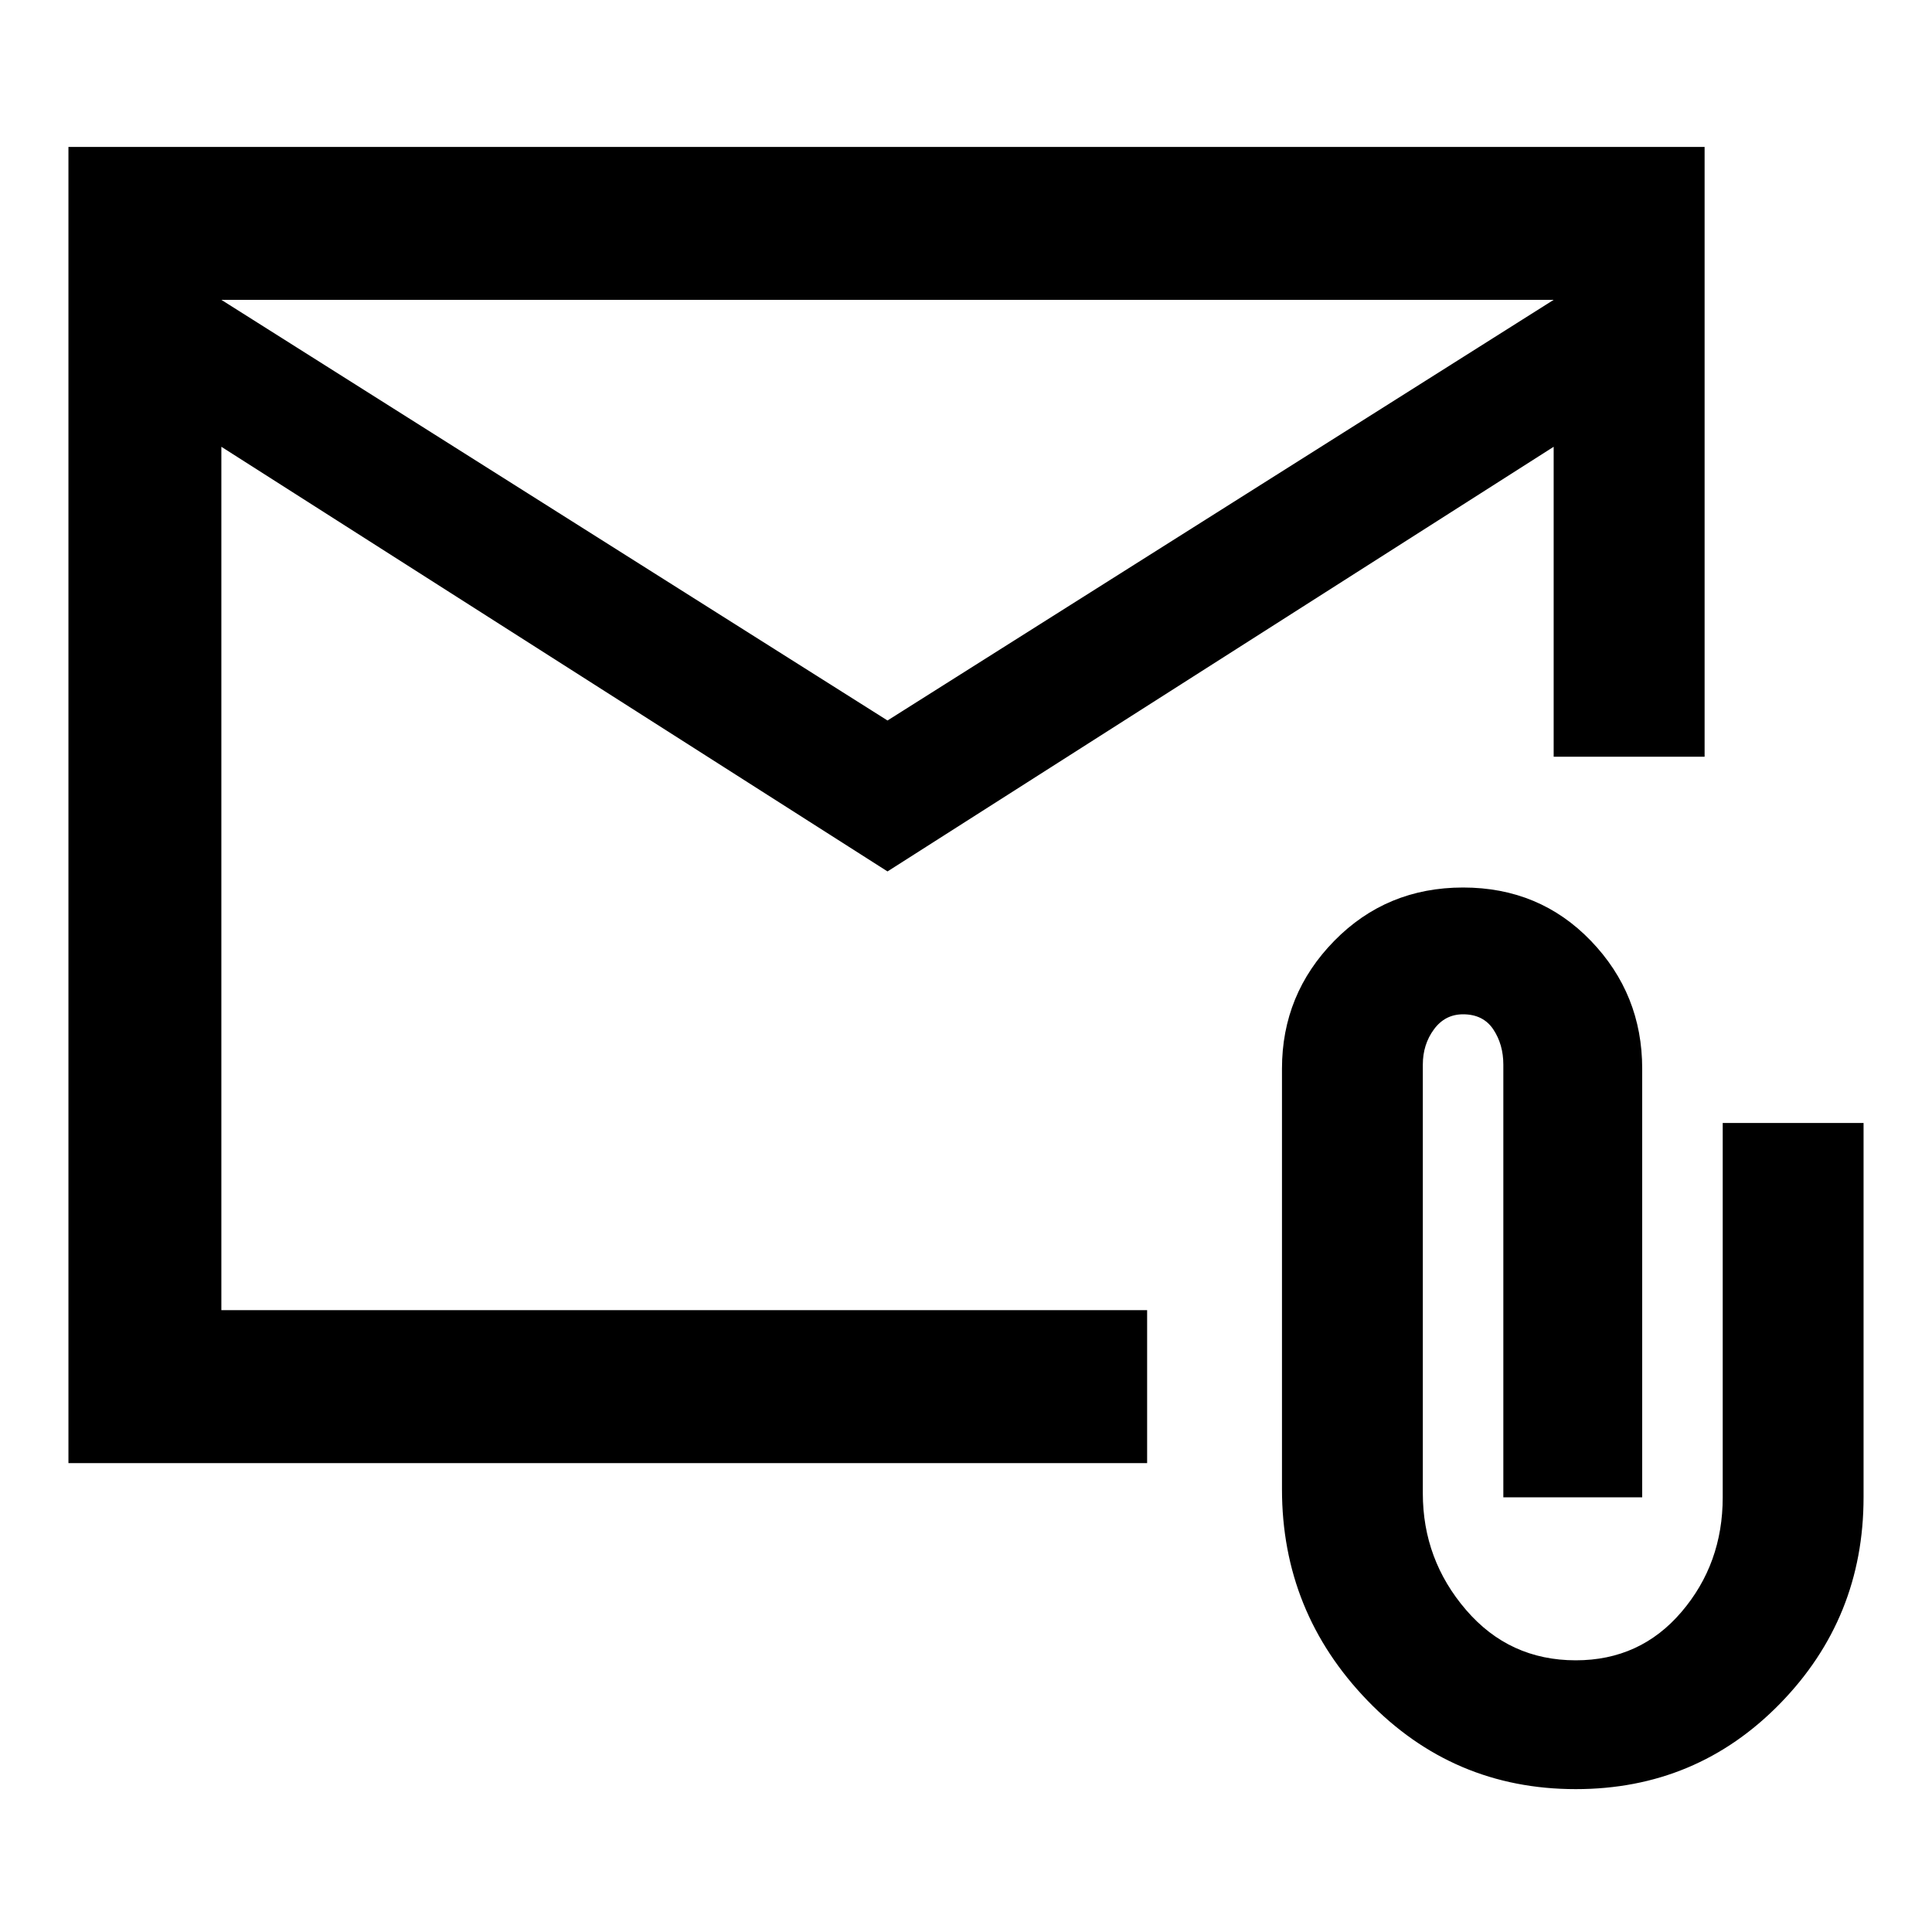 <svg xmlns="http://www.w3.org/2000/svg" height="40" width="40"><path d="M1.417 30.292V3.042H35.292V15.667H32.167V9.25L18.375 18.042L4.583 9.25V27.125H23.75V30.292ZM18.375 14.917 32.167 6.208H4.583ZM32.625 37.042Q30.083 37.042 28.312 35.208Q26.542 33.375 26.542 30.833V22.125Q26.542 20.583 27.625 19.479Q28.708 18.375 30.292 18.375Q31.875 18.375 32.938 19.479Q34 20.583 34 22.125V31H31.125V22.042Q31.125 21.625 30.917 21.312Q30.708 21 30.292 21Q29.917 21 29.688 21.312Q29.458 21.625 29.458 22.042V30.917Q29.458 32.292 30.354 33.333Q31.25 34.375 32.625 34.375Q33.958 34.375 34.812 33.375Q35.667 32.375 35.667 31V23.25H38.583V31Q38.583 33.5 36.854 35.271Q35.125 37.042 32.625 37.042ZM4.583 6.208V27.125V22.125Q4.583 20.042 4.583 18.521Q4.583 17 4.583 17Z"/></svg>